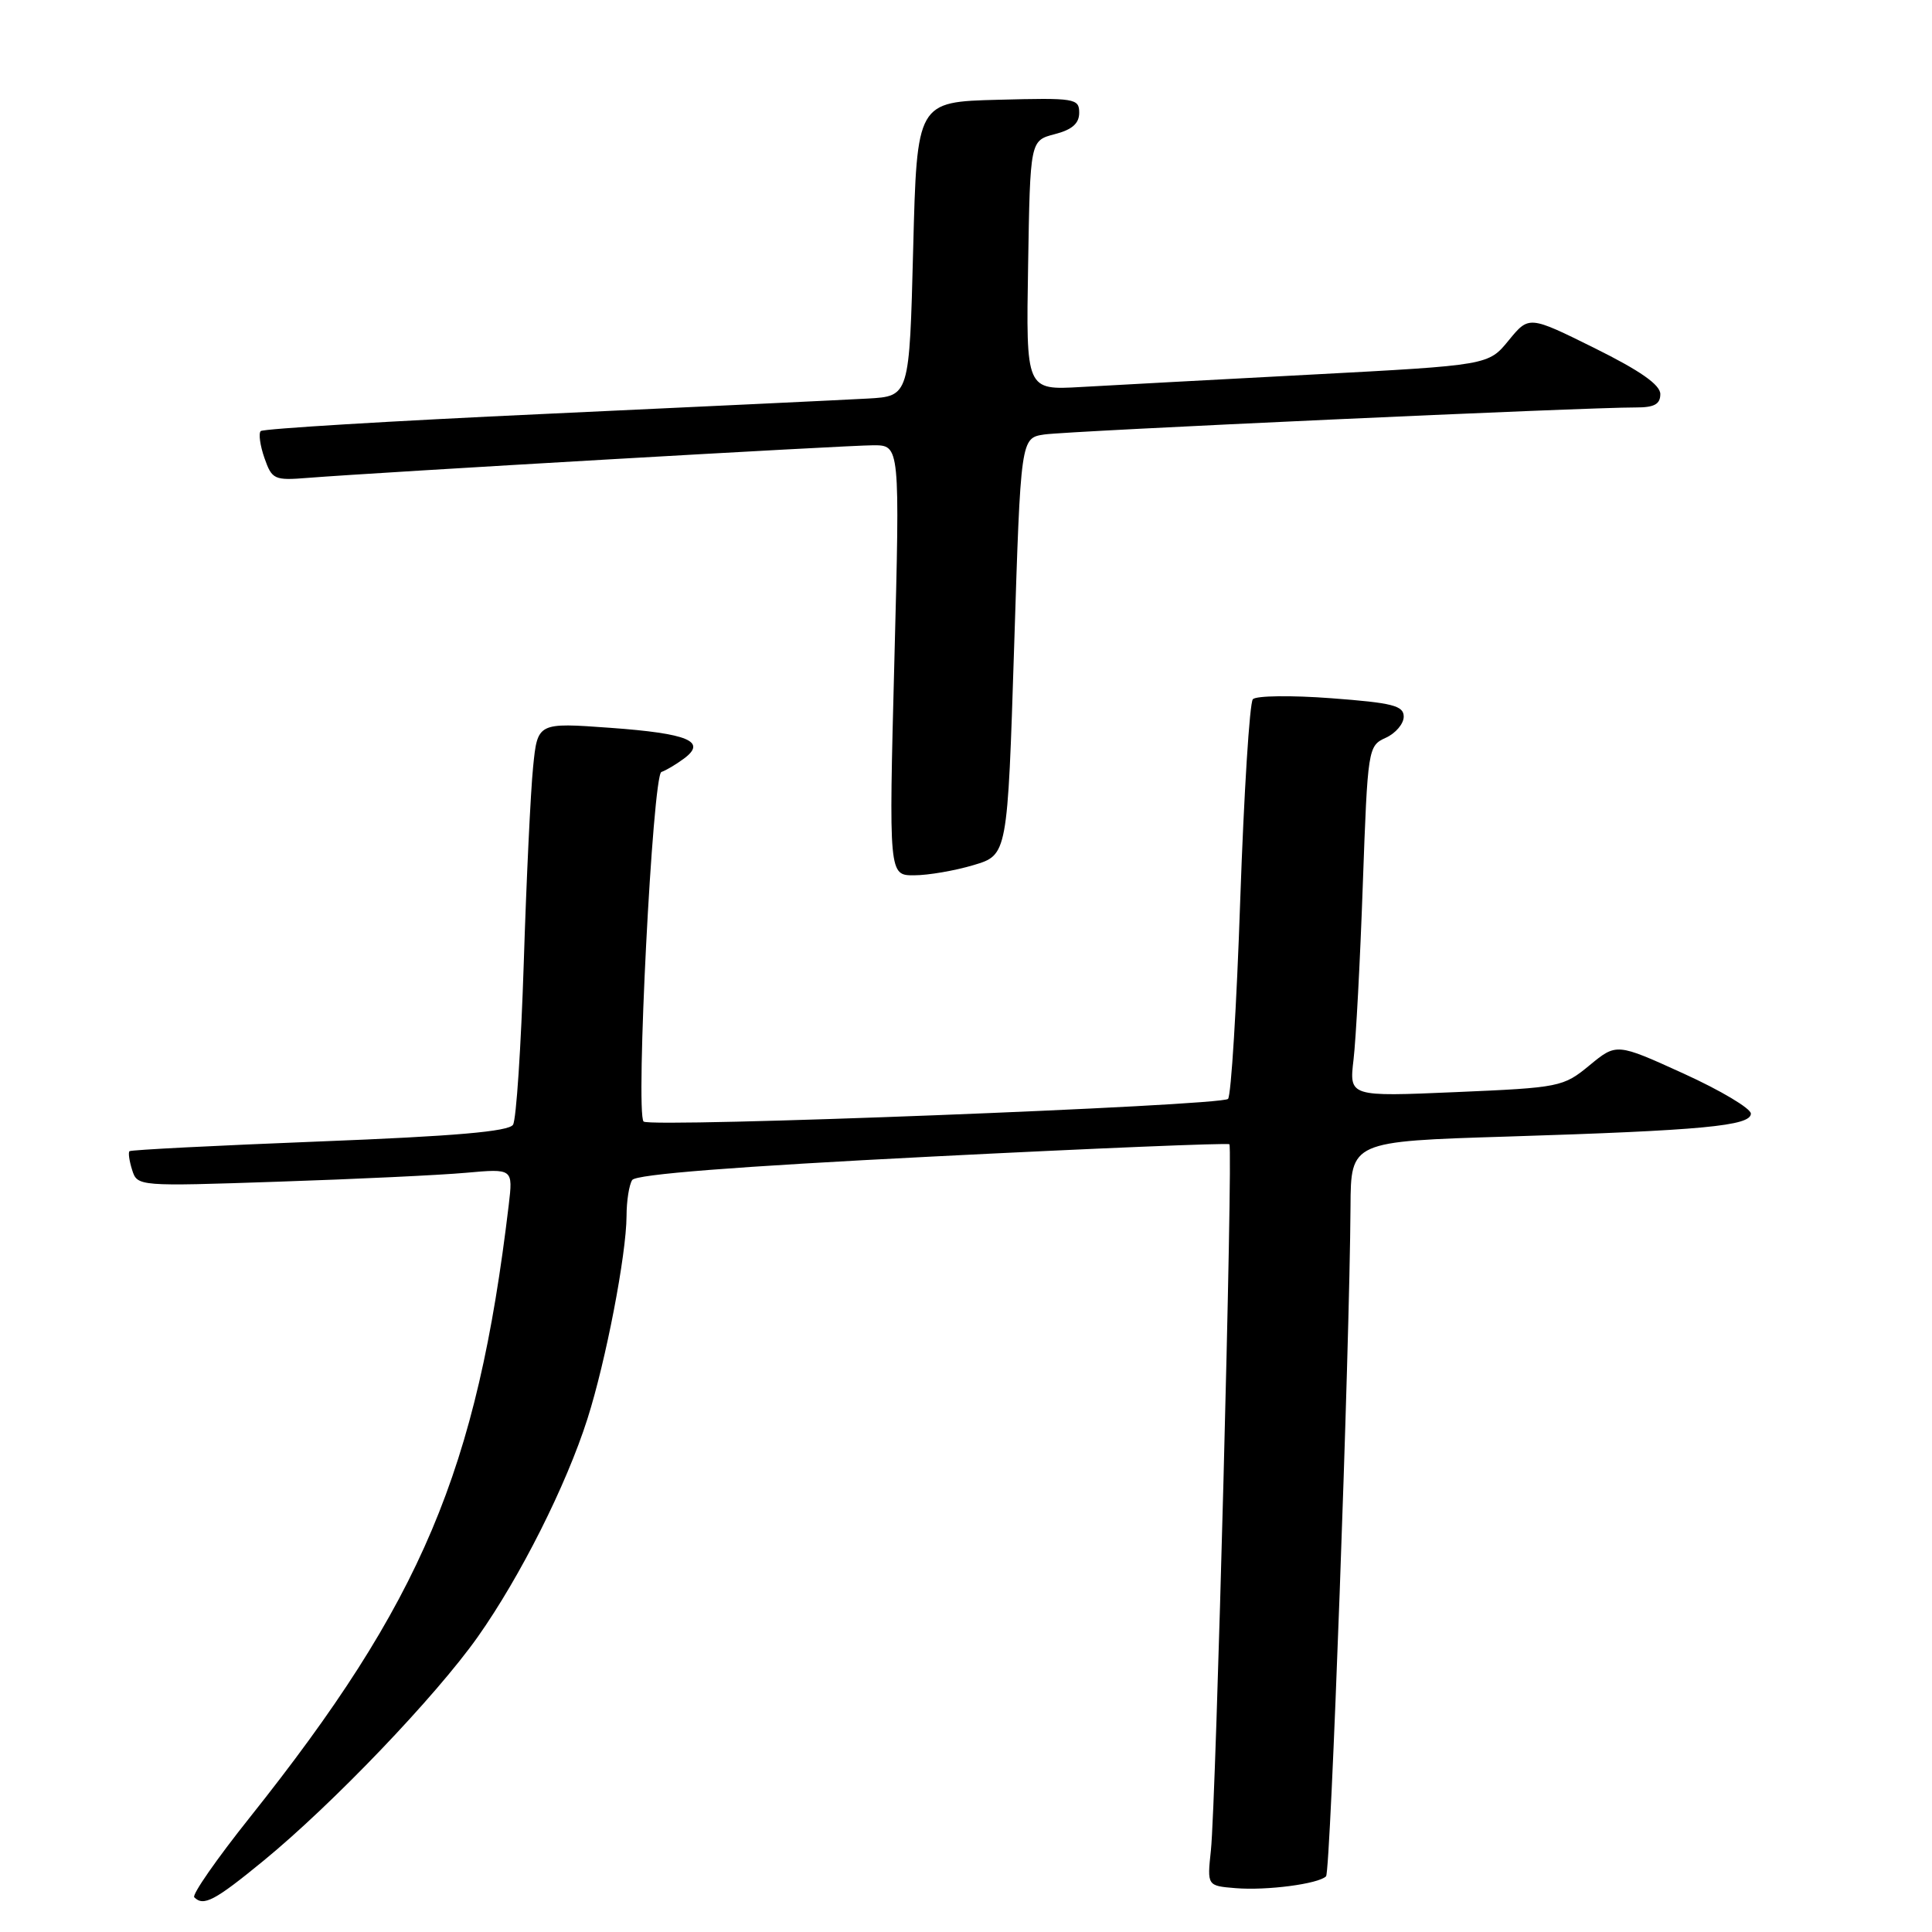 <?xml version="1.0" encoding="UTF-8" standalone="no"?>
<!DOCTYPE svg PUBLIC "-//W3C//DTD SVG 1.1//EN" "http://www.w3.org/Graphics/SVG/1.1/DTD/svg11.dtd" >
<svg xmlns="http://www.w3.org/2000/svg" xmlns:xlink="http://www.w3.org/1999/xlink" version="1.1" viewBox="0 0 256 256">
 <g >
 <path fill="currentColor"
d=" M 34.89 246.58 C 44.07 239.06 57.73 224.78 63.31 216.89 C 68.95 208.90 75.03 196.82 77.84 188.00 C 80.29 180.31 82.99 166.27 83.02 161.14 C 83.02 159.14 83.36 156.99 83.77 156.36 C 84.26 155.60 97.48 154.57 123.50 153.25 C 144.95 152.16 162.68 151.43 162.90 151.62 C 163.40 152.05 161.13 238.87 160.45 245.19 C 159.95 249.88 159.95 249.88 163.72 250.19 C 167.84 250.53 174.70 249.63 175.71 248.62 C 176.31 248.03 178.83 178.86 178.95 159.87 C 179.00 151.24 179.00 151.24 199.75 150.60 C 225.57 149.79 232.00 149.19 232.00 147.56 C 232.00 146.88 228.00 144.49 223.10 142.26 C 214.20 138.21 214.20 138.21 210.62 141.16 C 207.14 144.03 206.69 144.12 192.91 144.71 C 178.77 145.32 178.77 145.32 179.35 140.41 C 179.67 137.71 180.23 127.25 180.58 117.17 C 181.23 99.13 181.27 98.83 183.62 97.76 C 184.93 97.17 186.00 95.90 186.00 94.96 C 186.00 93.50 184.53 93.13 176.40 92.52 C 171.12 92.12 166.45 92.18 166.01 92.65 C 165.58 93.12 164.83 105.06 164.34 119.19 C 163.86 133.32 163.13 145.21 162.72 145.61 C 161.81 146.53 86.13 149.46 85.28 148.61 C 84.19 147.52 86.48 102.67 87.64 102.29 C 88.23 102.09 89.57 101.30 90.61 100.53 C 93.72 98.24 91.22 97.19 80.86 96.44 C 71.23 95.74 71.23 95.74 70.64 101.62 C 70.31 104.85 69.75 116.56 69.40 127.64 C 69.04 138.72 68.41 148.34 67.98 149.03 C 67.43 149.93 60.26 150.55 42.35 151.25 C 28.68 151.79 17.35 152.36 17.16 152.54 C 16.97 152.71 17.13 153.83 17.51 155.03 C 18.20 157.20 18.31 157.21 36.85 156.58 C 47.11 156.24 58.31 155.71 61.74 155.40 C 67.98 154.84 67.98 154.84 67.41 159.67 C 63.21 194.88 55.88 212.22 33.10 240.82 C 28.72 246.31 25.41 251.07 25.74 251.40 C 26.97 252.64 28.45 251.86 34.89 246.58 Z  M 129.00 114.63 C 133.50 113.29 133.50 113.29 134.38 85.66 C 135.25 58.04 135.25 58.04 138.38 57.57 C 141.44 57.11 210.37 53.96 216.75 53.99 C 219.20 54.00 220.00 53.56 220.00 52.22 C 220.00 50.99 217.35 49.13 211.30 46.13 C 202.60 41.82 202.60 41.82 199.91 45.10 C 197.23 48.39 197.23 48.39 173.87 49.63 C 161.01 50.31 147.23 51.05 143.23 51.28 C 135.95 51.70 135.95 51.70 136.23 35.16 C 136.50 18.63 136.50 18.63 139.75 17.78 C 142.06 17.19 143.00 16.36 143.00 14.94 C 143.00 13.04 142.44 12.95 132.25 13.22 C 121.50 13.50 121.50 13.50 121.00 33.00 C 120.50 52.50 120.50 52.50 115.00 52.81 C 111.97 52.98 92.76 53.89 72.30 54.84 C 51.85 55.78 34.86 56.81 34.55 57.12 C 34.24 57.42 34.46 59.03 35.04 60.69 C 36.04 63.54 36.33 63.68 40.80 63.32 C 50.03 62.59 112.26 59.00 115.72 59.00 C 119.25 59.00 119.25 59.00 118.51 87.50 C 117.77 116.00 117.77 116.00 121.14 115.98 C 122.99 115.98 126.53 115.37 129.00 114.63 Z "/>
</g>
</svg>